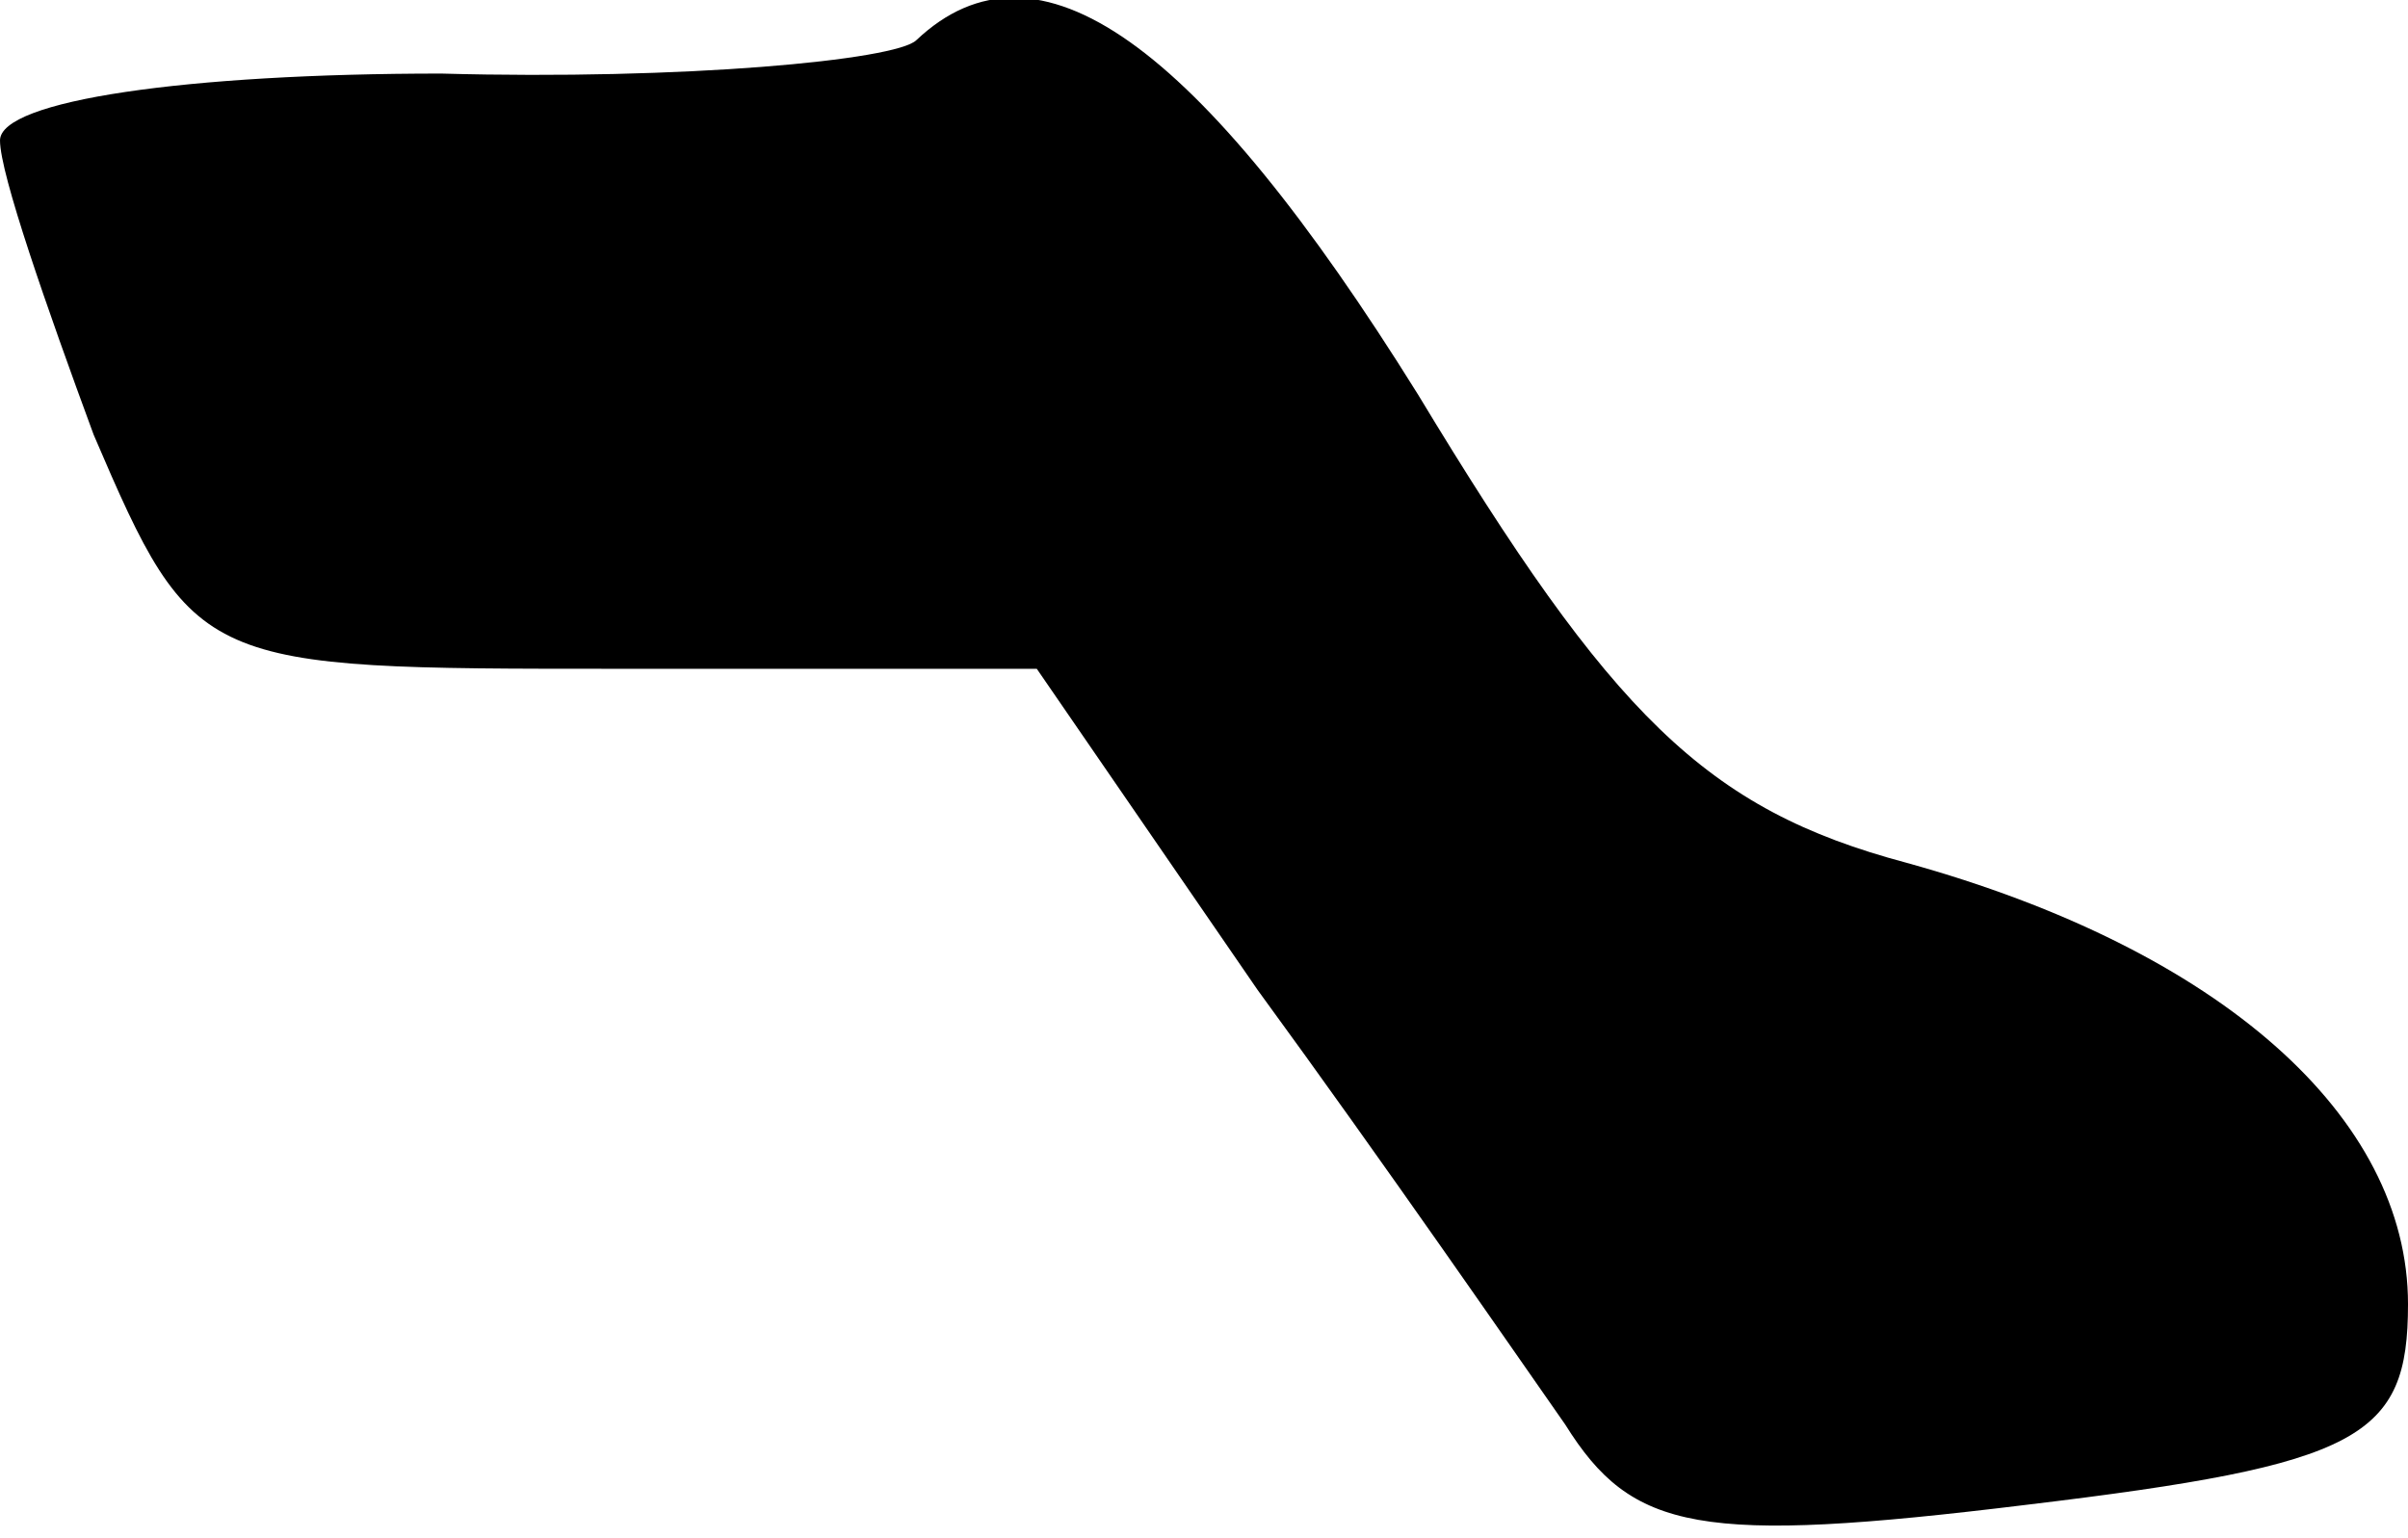 <?xml version="1.0" standalone="no"?>
<!DOCTYPE svg PUBLIC "-//W3C//DTD SVG 20010904//EN"
 "http://www.w3.org/TR/2001/REC-SVG-20010904/DTD/svg10.dtd">
<svg version="1.0" xmlns="http://www.w3.org/2000/svg"
 width="36pt" height="23pt" viewBox="0 0 36 23"
 preserveAspectRatio="xMidYMid meet">
<g transform="translate(0,23) scale(0.1,-0.1)"
fill="#000000" stroke="none">
<path fill="#000000" stroke="none" d="M137 224 c-3 -3 -35 -6 -71 -5 -38 0
-66 -4 -66 -10 0 -5 7 -25 14 -44 15 -35 16 -35 78 -35 l63 0 33 -48 c19 -26
39 -55 46 -65 10 -16 20 -18 69 -12 50 6 57 10 57 30 0 28 -28 53 -75 66 -30
8 -44 22 -73 70 -33 53 -57 70 -75 53z"/>
</g>
</svg>

